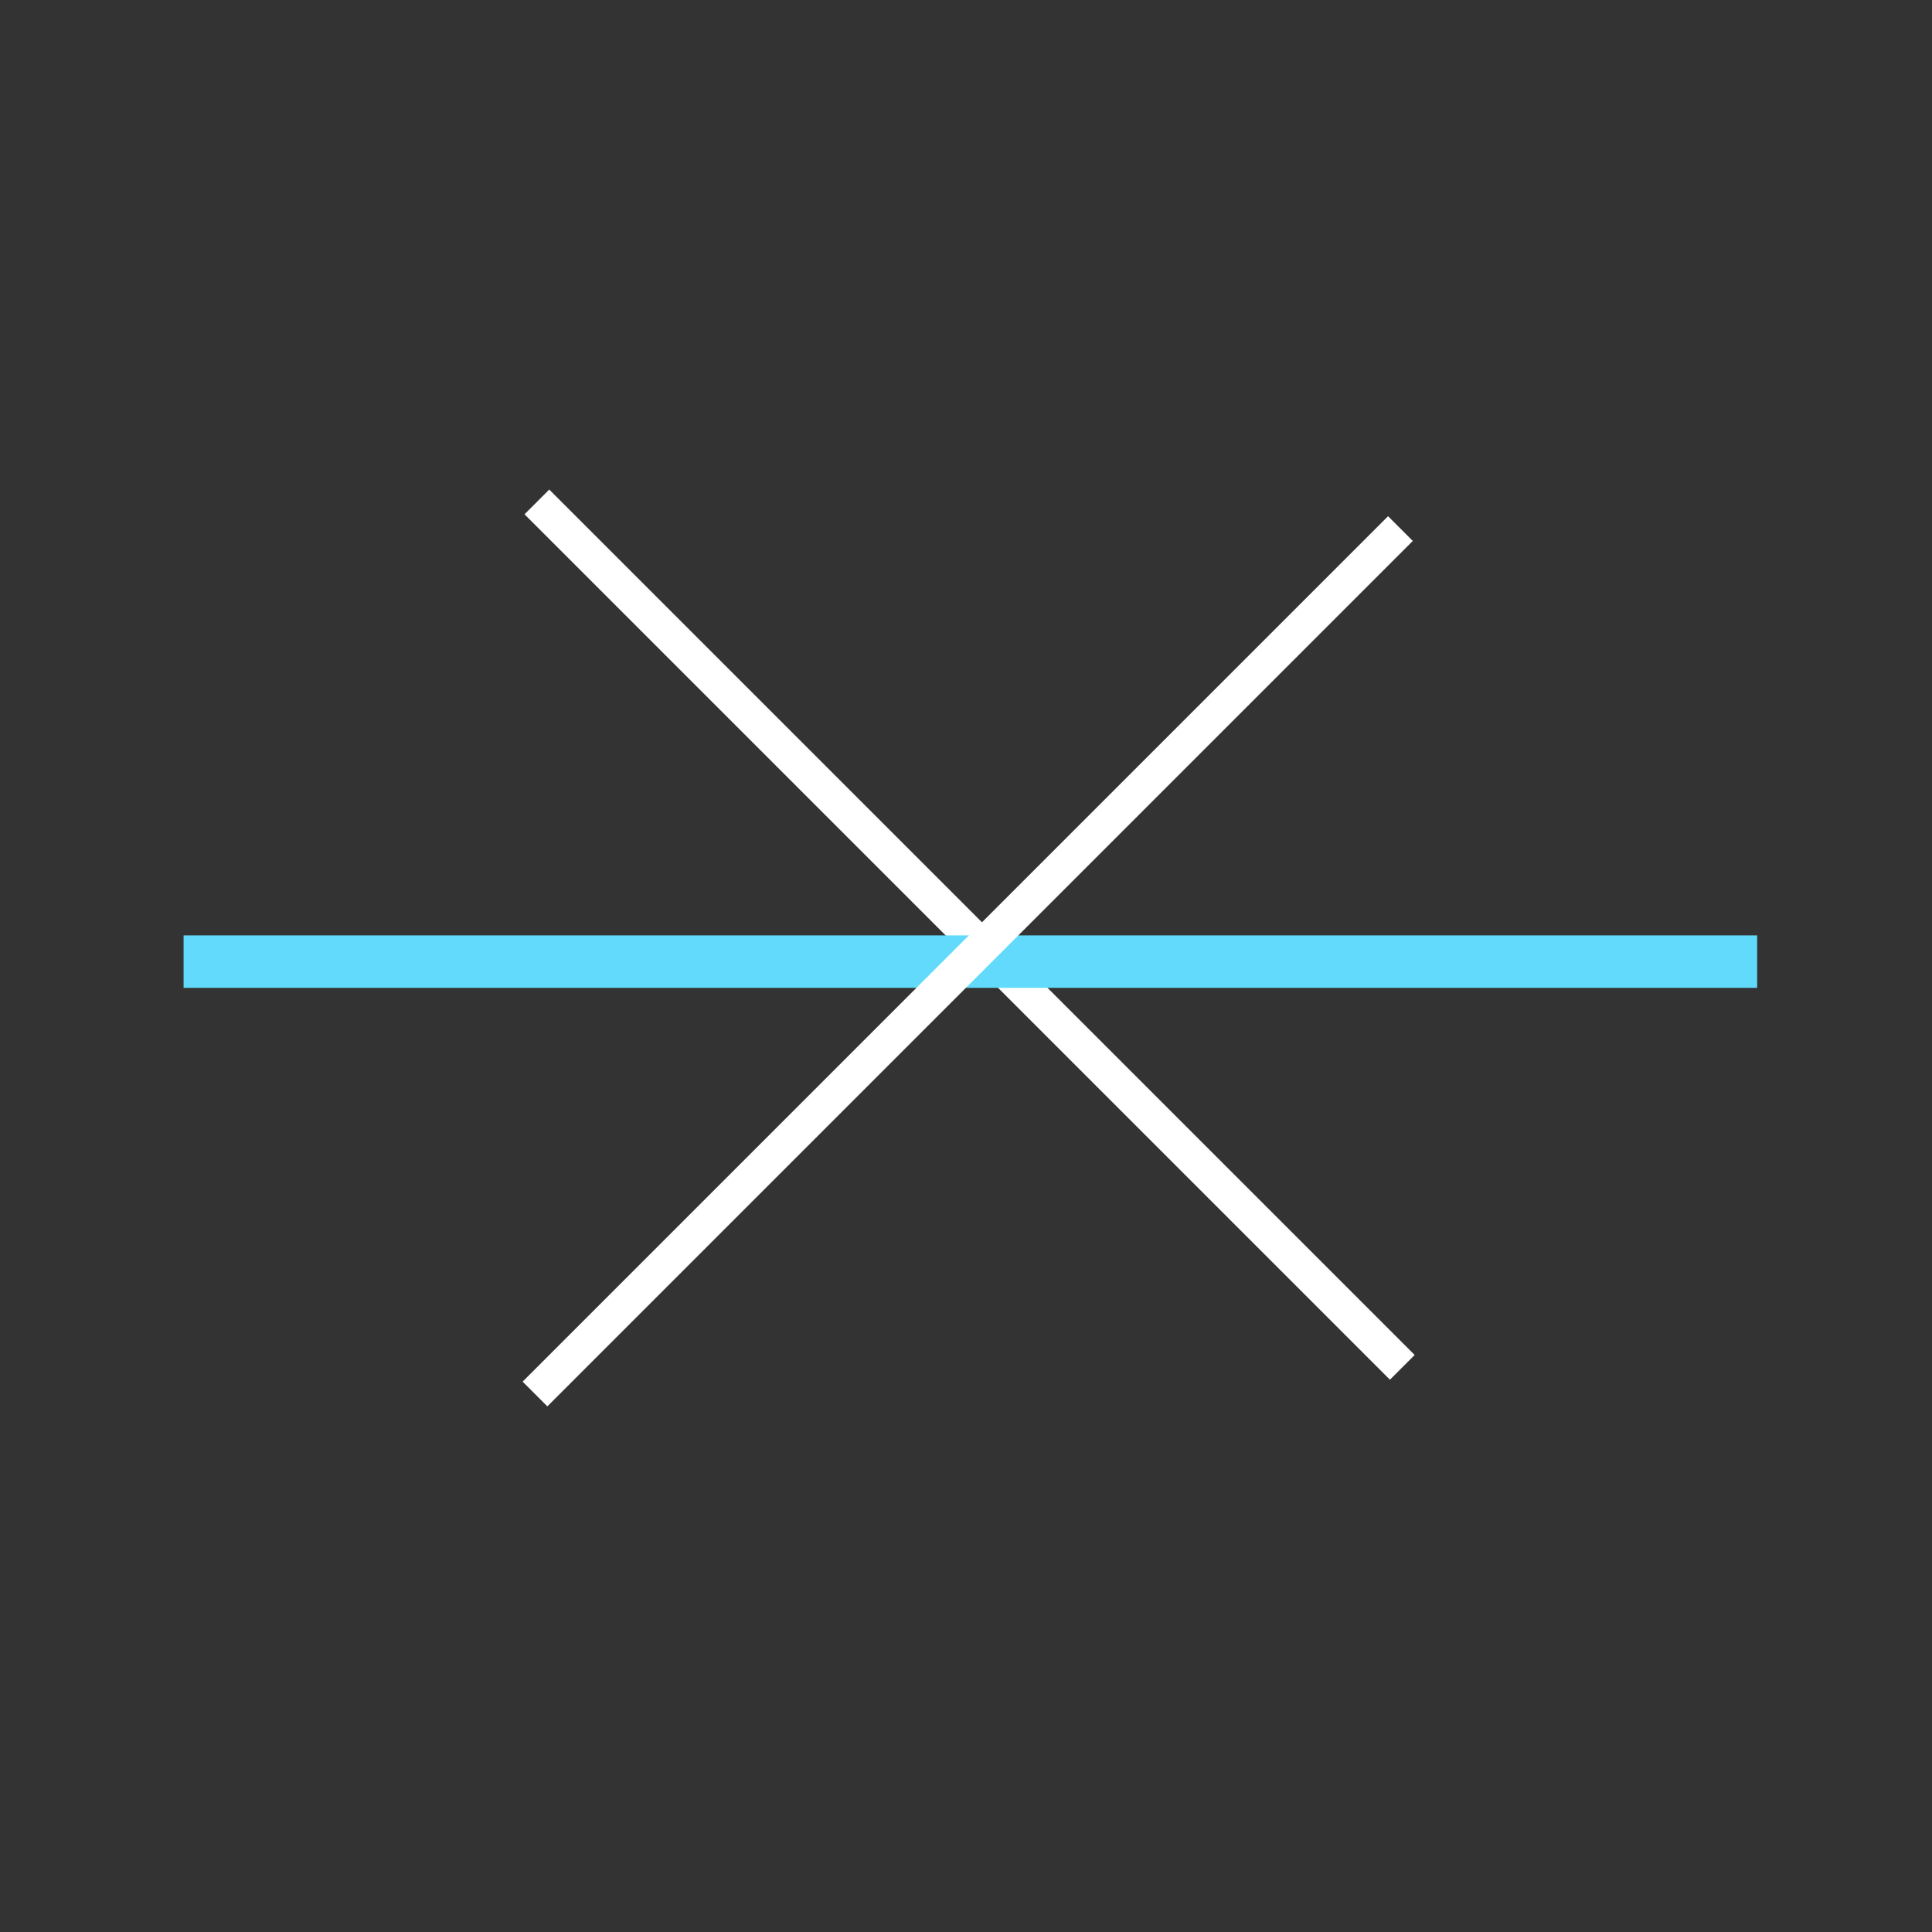 <svg width="221" height="221" viewBox="0 0 221 221" fill="none" xmlns="http://www.w3.org/2000/svg">
<rect x="0" y="0" width="221" height="221" fill="#333333" stroke="none"/>
<rect x="62.828" y="56" width="140" height="4" transform="rotate(45 62.828 56)" fill="white"/>
<rect x="21" y="107" width="180" height="6" fill="#61DAFB"/>
<rect x="59.784" y="158.044" width="140" height="4" transform="rotate(-45 59.784 158.044)" fill="white"/>
</svg>

